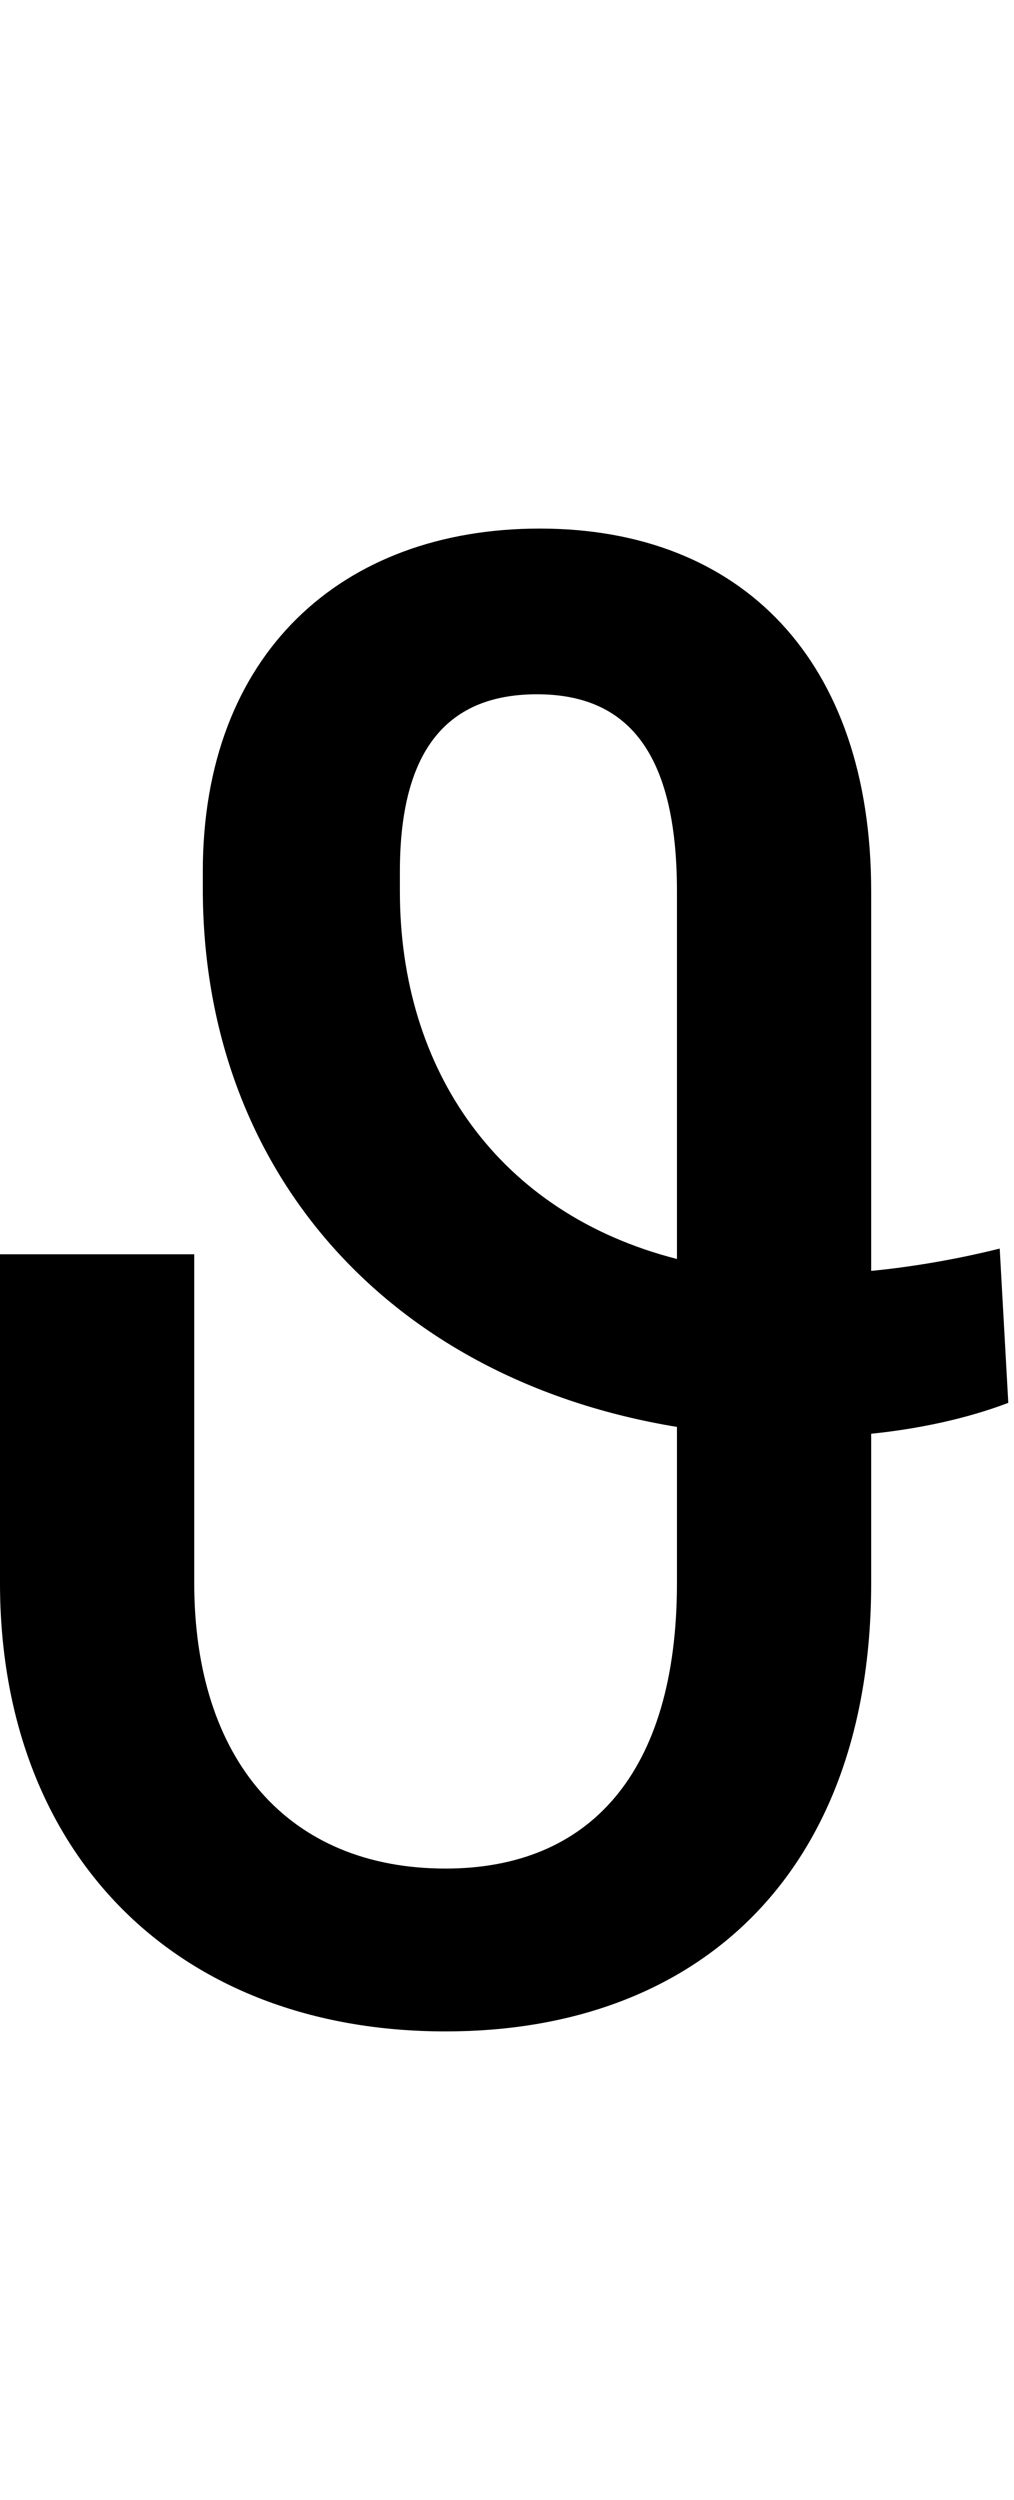 <svg id="svg-thetasymbolgreek" xmlns="http://www.w3.org/2000/svg" width="142" height="350"><path d="M1584 -1068C1530.205 -1054.551 1467.368 -1042.911 1404 -1036.729V-1568C1404 -1892 1222 -2076 940 -2076C662 -2076 468 -1900 468 -1596V-1572C468 -1176.183 728.73 -884.658 1132 -818.301V-600C1132 -332 1008 -200 808 -200C588 -200 456 -352 456 -600V-1060H184V-600C184 -220 432 28 808 28C1164 28 1404 -196 1404 -600V-808.74C1471.386 -815.635 1538.396 -830.055 1596 -852ZM1132 -1053.425C881.444 -1117.451 744 -1318.47 744 -1568V-1596C744 -1780 822 -1844 936 -1844C1062 -1844 1132 -1764 1132 -1568Z" transform="translate(-18.4 281.6) scale(0.1)"/></svg>
